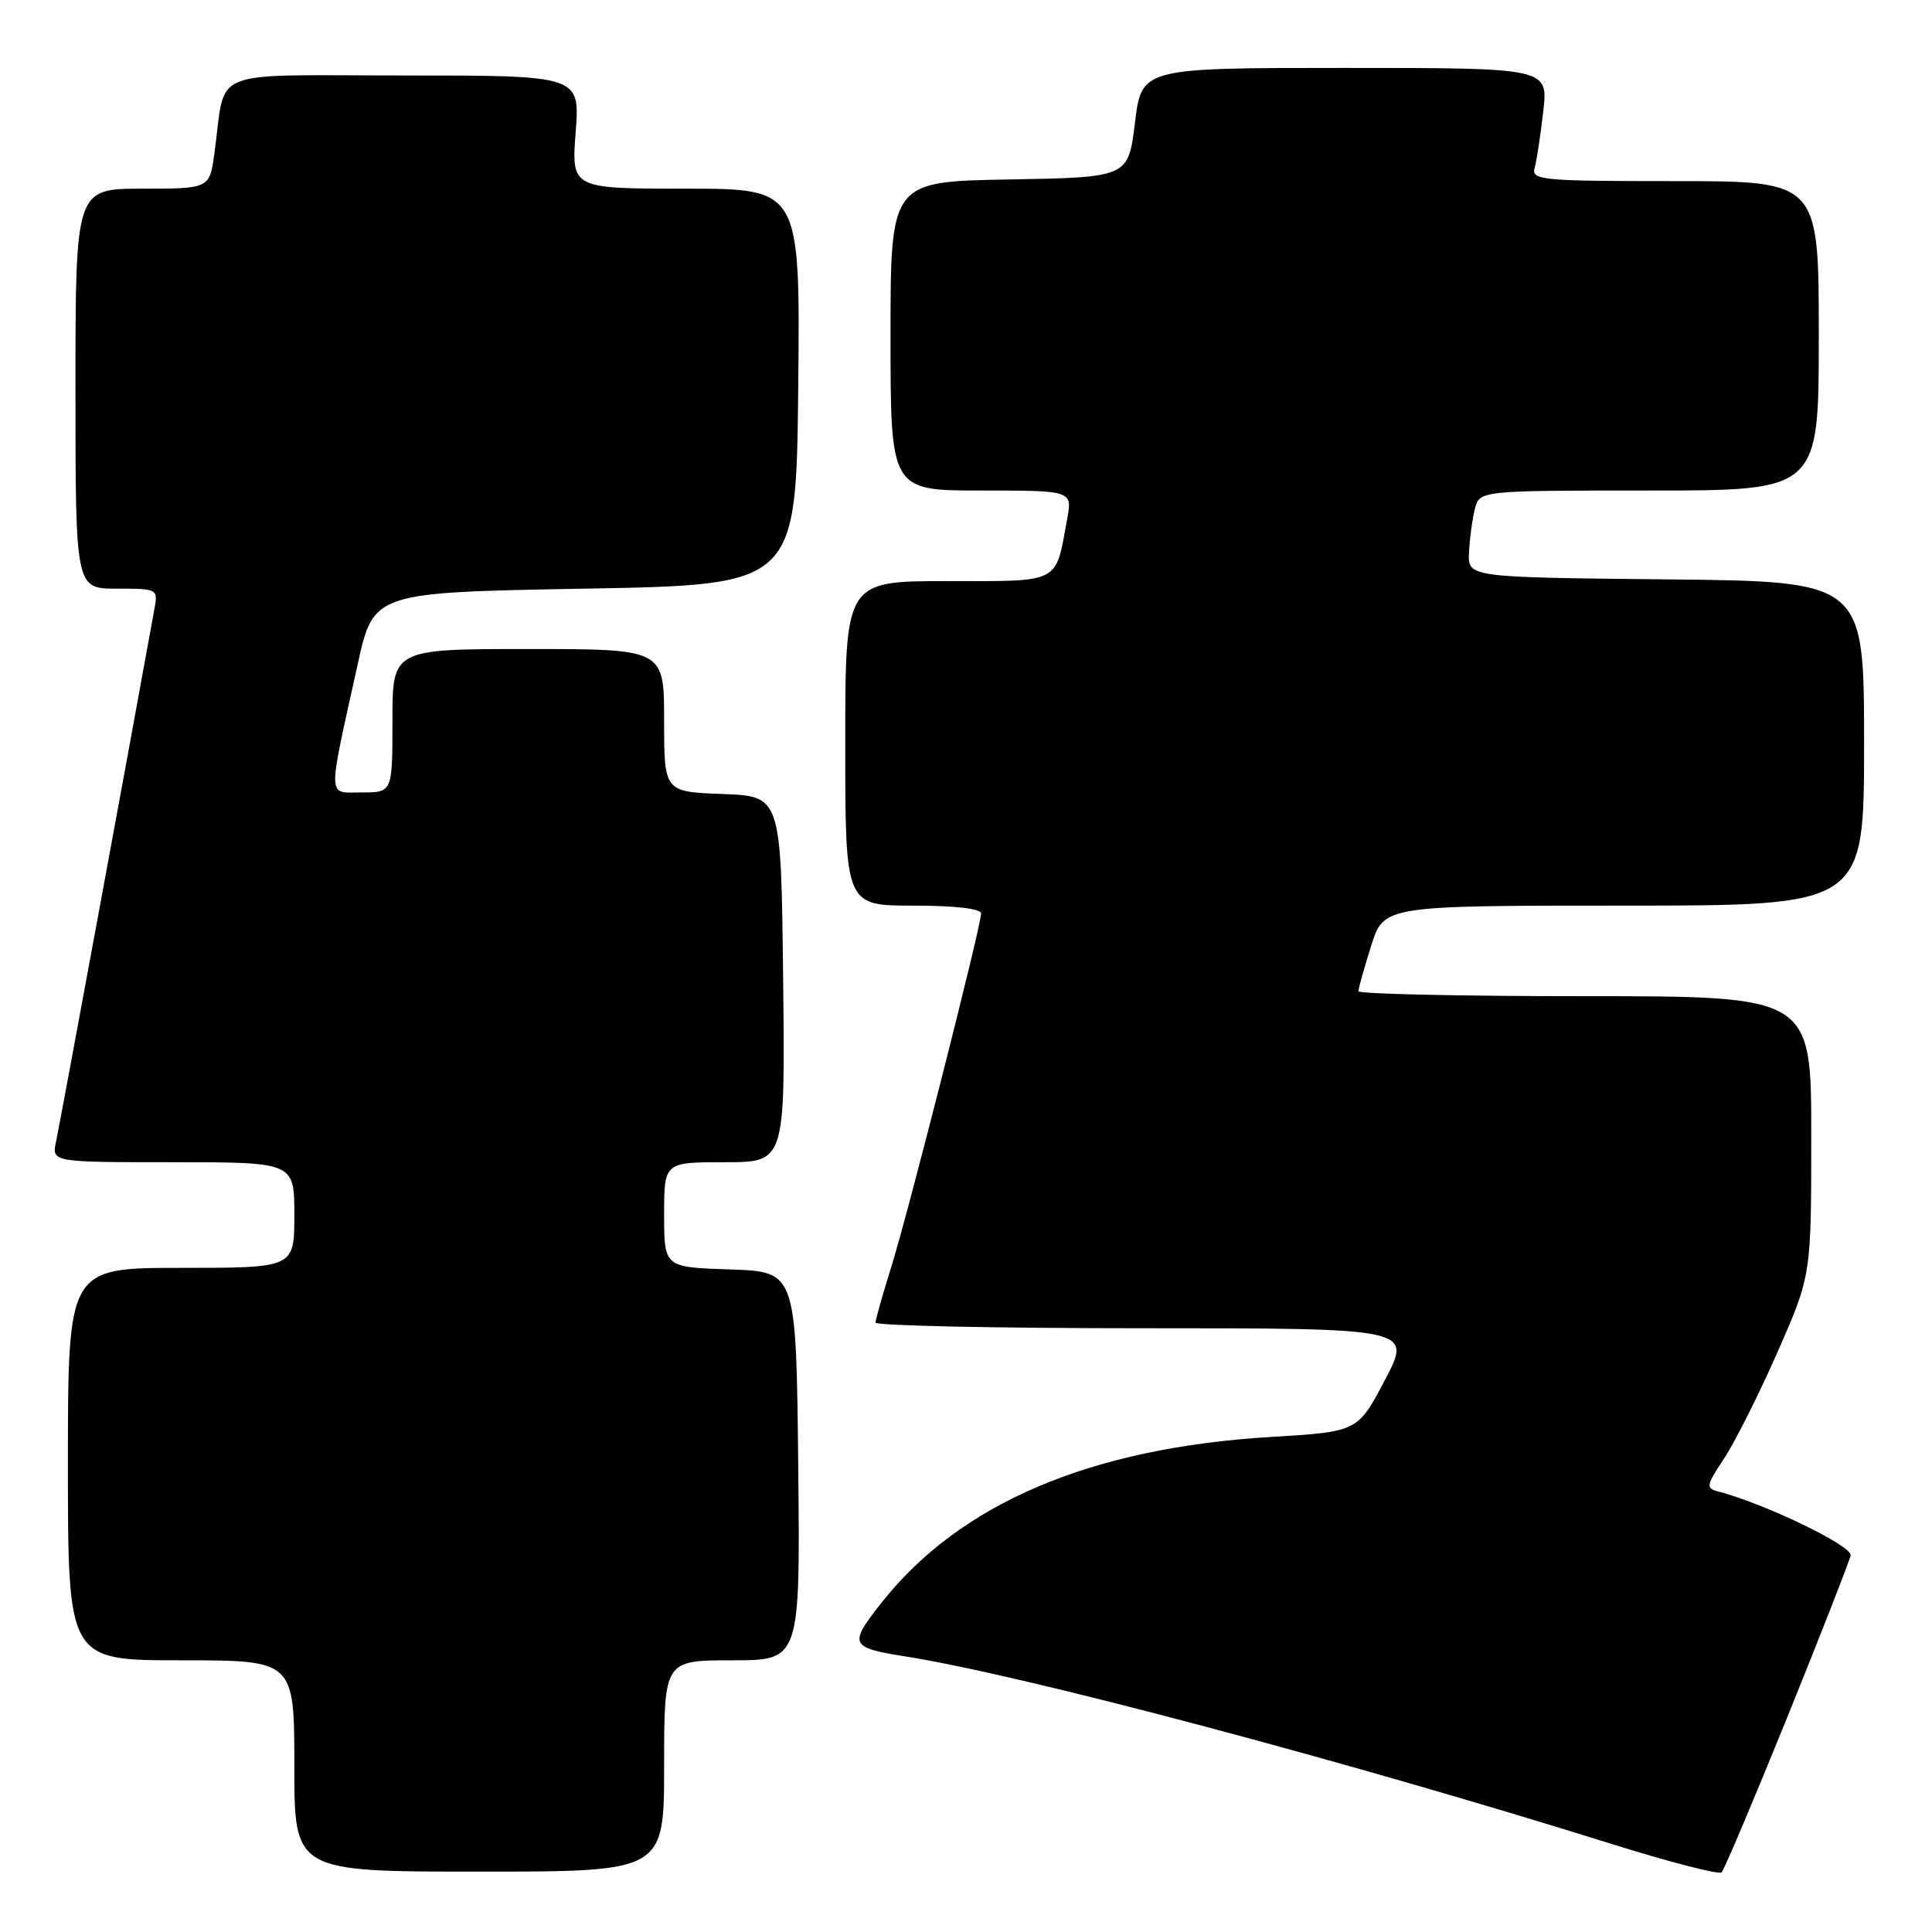 <?xml version="1.0" encoding="UTF-8" standalone="no"?>
<!DOCTYPE svg PUBLIC "-//W3C//DTD SVG 1.1//EN" "http://www.w3.org/Graphics/SVG/1.1/DTD/svg11.dtd" >
<svg xmlns="http://www.w3.org/2000/svg" xmlns:xlink="http://www.w3.org/1999/xlink" version="1.1" viewBox="0 0 256 256">
 <g >
 <path fill="currentColor"
d=" M 236.84 227.50 C 241.29 216.50 245.06 206.87 245.22 206.10 C 245.47 204.85 233.86 199.24 227.71 197.64 C 226.00 197.19 226.06 196.87 228.46 193.24 C 229.89 191.08 233.07 184.75 235.53 179.16 C 240.00 168.99 240.00 168.99 240.00 150.50 C 240.00 132.00 240.00 132.00 210.00 132.00 C 193.50 132.00 180.00 131.70 180.00 131.34 C 180.00 130.97 180.76 128.27 181.68 125.34 C 183.37 120.00 183.37 120.00 215.18 120.00 C 247.00 120.00 247.00 120.00 247.00 98.52 C 247.00 77.03 247.00 77.03 220.75 76.77 C 194.50 76.50 194.50 76.50 194.65 73.21 C 194.74 71.40 195.08 68.81 195.42 67.46 C 196.04 65.00 196.04 65.00 218.52 65.00 C 241.00 65.00 241.00 65.00 241.00 44.50 C 241.00 24.00 241.00 24.00 221.93 24.00 C 204.25 24.00 202.90 23.87 203.35 22.25 C 203.62 21.29 204.13 17.91 204.49 14.75 C 205.14 9.00 205.14 9.00 178.21 9.00 C 151.28 9.00 151.28 9.00 150.39 16.25 C 149.50 23.50 149.50 23.50 133.75 23.78 C 118.00 24.05 118.00 24.05 118.00 44.53 C 118.00 65.00 118.00 65.00 130.05 65.00 C 142.09 65.00 142.09 65.00 141.41 68.75 C 139.82 77.45 140.68 77.00 125.52 77.00 C 112.00 77.00 112.00 77.00 112.00 98.50 C 112.00 120.00 112.00 120.00 121.00 120.00 C 126.54 120.00 130.00 120.40 130.00 121.04 C 130.00 122.70 120.30 160.88 118.06 168.00 C 116.94 171.57 116.02 174.84 116.01 175.25 C 116.01 175.66 132.00 176.00 151.55 176.00 C 187.11 176.00 187.11 176.00 183.51 182.86 C 179.90 189.71 179.90 189.71 168.45 190.40 C 144.53 191.83 127.23 199.18 116.83 212.34 C 112.41 217.93 112.58 218.31 120.00 219.49 C 135.55 221.95 178.62 233.39 213.50 244.32 C 221.20 246.73 227.78 248.43 228.12 248.10 C 228.46 247.77 232.38 238.50 236.84 227.50 Z  M 88.00 234.00 C 88.00 220.00 88.00 220.00 97.02 220.00 C 106.03 220.00 106.03 220.00 105.77 194.25 C 105.50 168.50 105.50 168.50 96.75 168.21 C 88.00 167.92 88.00 167.92 88.00 160.96 C 88.00 154.00 88.00 154.00 96.02 154.00 C 104.04 154.00 104.04 154.00 103.77 129.75 C 103.50 105.50 103.50 105.50 95.75 105.21 C 88.00 104.92 88.00 104.92 88.00 95.46 C 88.00 86.00 88.00 86.00 70.00 86.00 C 52.00 86.00 52.00 86.00 52.00 95.50 C 52.00 105.00 52.00 105.00 47.95 105.00 C 43.31 105.00 43.35 106.34 47.40 88.00 C 49.50 78.50 49.50 78.50 77.50 78.00 C 105.50 77.50 105.50 77.50 105.77 51.25 C 106.03 25.00 106.03 25.00 90.87 25.00 C 75.71 25.00 75.71 25.00 76.28 17.50 C 76.85 10.00 76.85 10.00 53.50 10.00 C 27.12 10.00 29.99 8.83 28.42 20.25 C 27.77 25.00 27.77 25.00 18.89 25.00 C 10.00 25.00 10.00 25.00 10.00 51.50 C 10.00 78.00 10.00 78.00 15.48 78.00 C 20.90 78.00 20.95 78.02 20.45 80.75 C 17.46 97.29 7.89 149.14 7.43 151.25 C 6.84 154.00 6.84 154.00 22.92 154.00 C 39.00 154.00 39.00 154.00 39.00 161.00 C 39.00 168.00 39.00 168.00 24.00 168.00 C 9.00 168.00 9.00 168.00 9.00 194.00 C 9.00 220.00 9.00 220.00 24.00 220.00 C 39.00 220.00 39.00 220.00 39.00 234.00 C 39.00 248.00 39.00 248.00 63.50 248.00 C 88.00 248.00 88.00 248.00 88.00 234.00 Z "/>
</g>
</svg>
